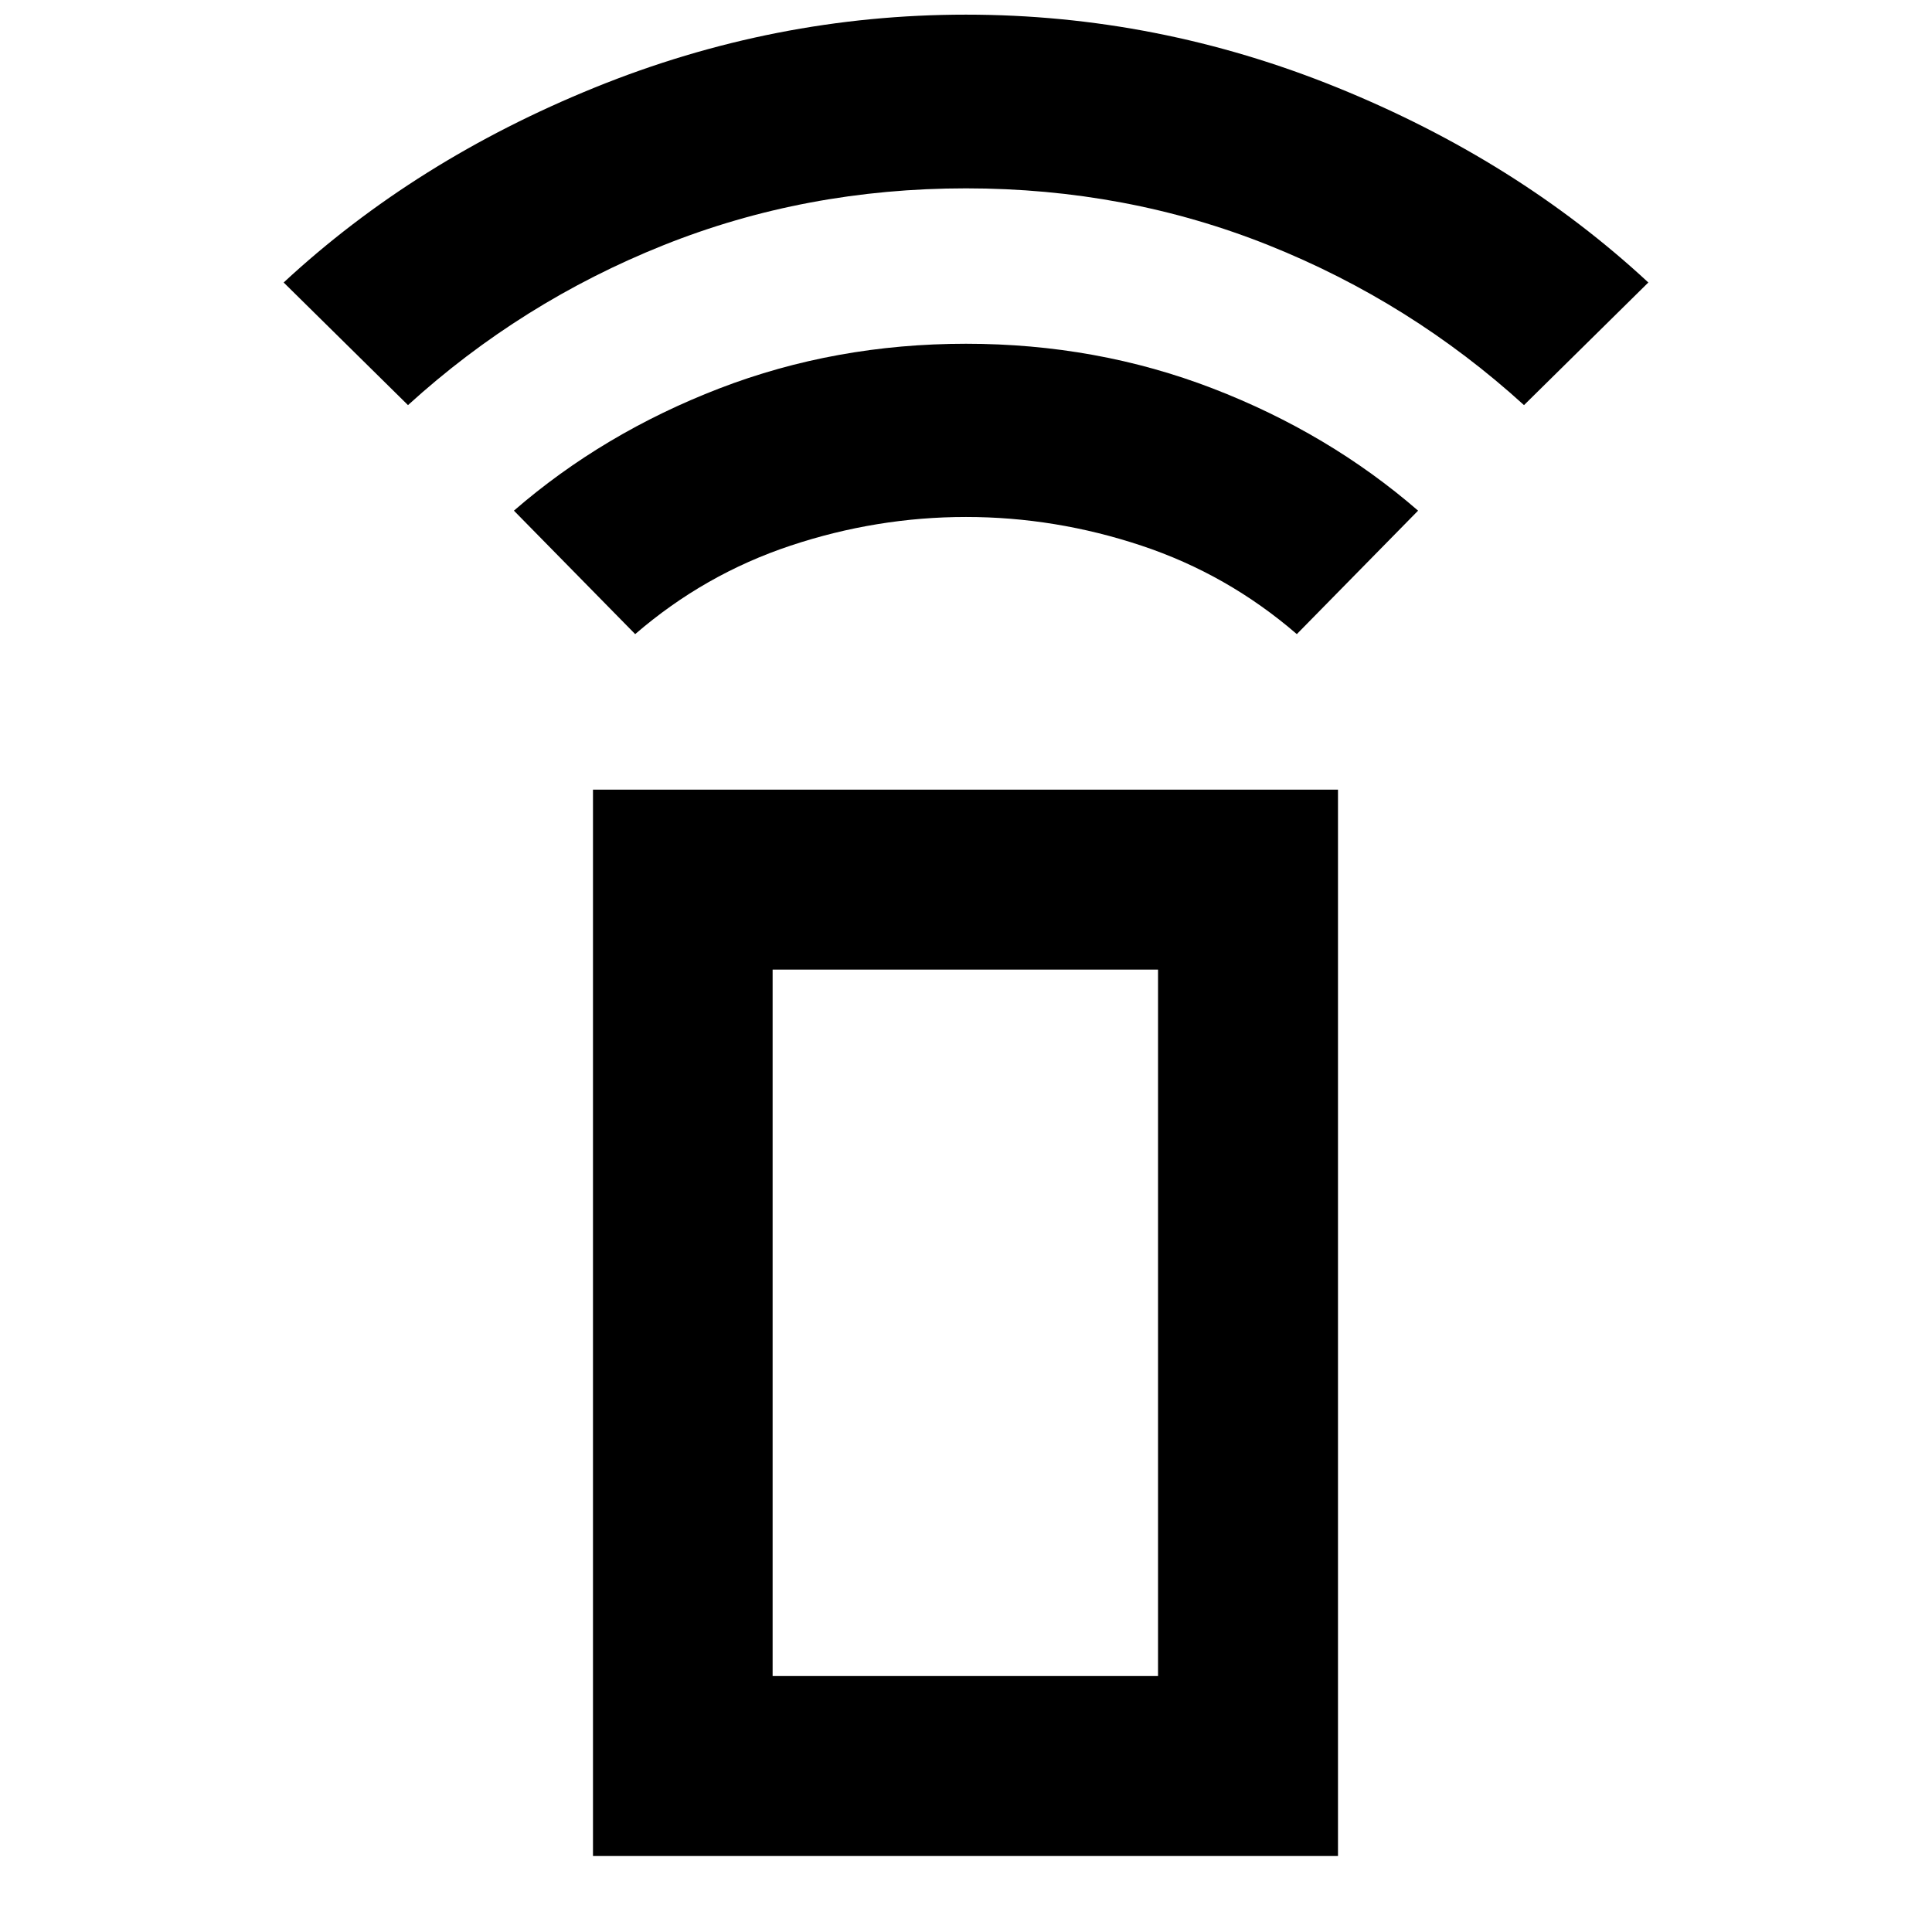 <svg xmlns="http://www.w3.org/2000/svg" height="40" viewBox="0 -960 960 960" width="40"><path d="m315.62-644.91-60.26-61.35q44.47-38.53 102.07-60.73 57.61-22.2 122.57-22.2t122.57 22.2q57.6 22.2 102.07 60.73l-60.26 61.35q-34.42-29.73-77.22-43.97-42.81-14.24-87.16-14.24-44.35 0-87.16 14.24-42.8 14.24-77.22 43.97ZM202.73-758.7l-61.78-60.93q65.39-60.67 154.61-96.88 89.22-36.21 184.43-36.21 95.21 0 184.44 36.21t154.62 96.88l-61.78 60.93q-56.28-51.19-126.92-79.45-70.64-28.26-150.35-28.26t-150.35 28.26q-70.64 28.26-126.92 79.45Zm91.92 720.95v-529.87h370.19v529.87H294.65Zm280.77-89.42V-478.2H383.91v351.03h191.51Zm0 0H383.91h191.51Z"/></svg>